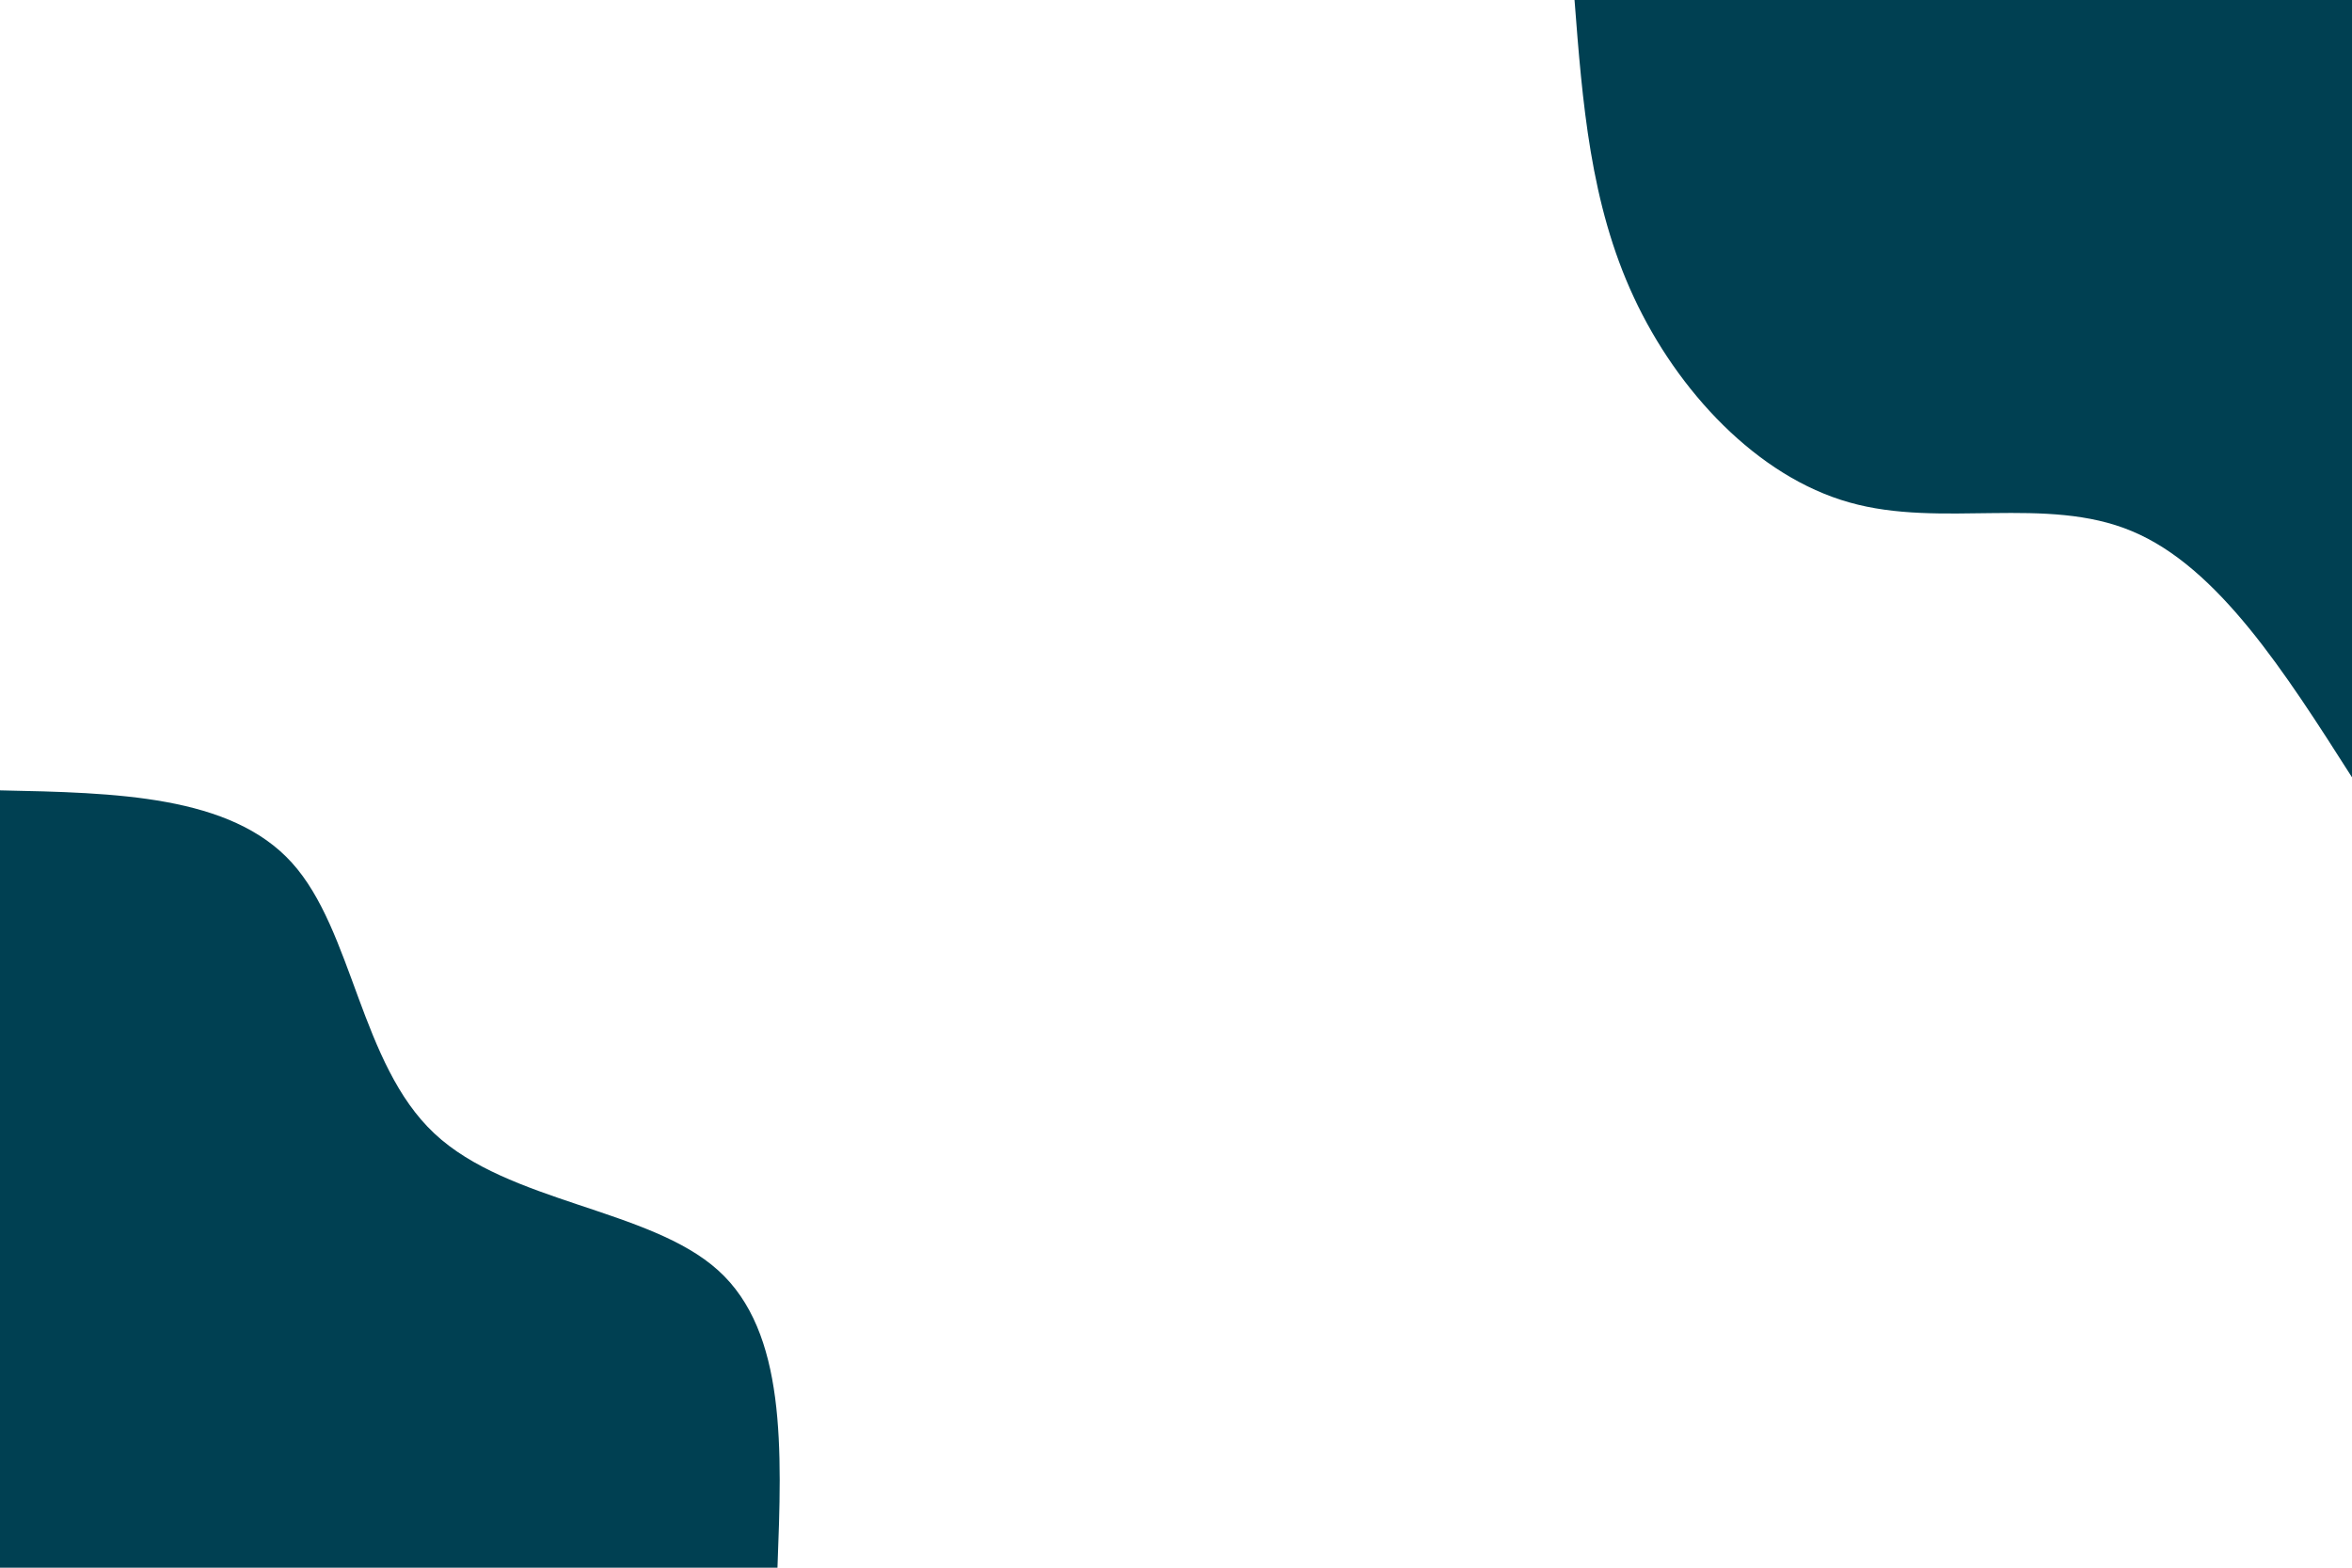 <svg id="visual" viewBox="0 0 900 600" width="900" height="600" xmlns="http://www.w3.org/2000/svg" xmlns:xlink="http://www.w3.org/1999/xlink" version="1.1"><rect x="0" y="0" width="900" height="600" fill="#fff"></rect><defs><linearGradient id="grad1_0" x1="33.3%" y1="0%" x2="100%" y2="100%"><stop offset="20%" stop-color="#fffeea" stop-opacity="1"></stop><stop offset="80%" stop-color="#fffeea" stop-opacity="1"></stop></linearGradient></defs><defs><linearGradient id="grad2_0" x1="0%" y1="0%" x2="66.7%" y2="100%"><stop offset="20%" stop-color="#fffeea" stop-opacity="1"></stop><stop offset="80%" stop-color="#fffeea" stop-opacity="1"></stop></linearGradient></defs><g transform="translate(900, 0)"><path d="M0 297.5C-25.7 257.2 -51.3 217 -84.2 203.3C-117 189.5 -157.1 202.3 -192.3 192.3C-227.6 182.4 -258.1 149.7 -274.8 113.8C-291.5 78 -294.5 39 -297.5 0L0 0Z" fill="#004052"></path></g><g transform="translate(0, 600)"><path d="M0 -297.5C44.2 -296.6 88.3 -295.7 111.7 -269.8C135.2 -243.8 137.8 -192.8 166.2 -166.2C194.5 -139.6 248.6 -137.5 274.8 -113.8C301 -90.2 299.2 -45.1 297.5 0L0 0Z" fill="#004052"></path></g></svg>
